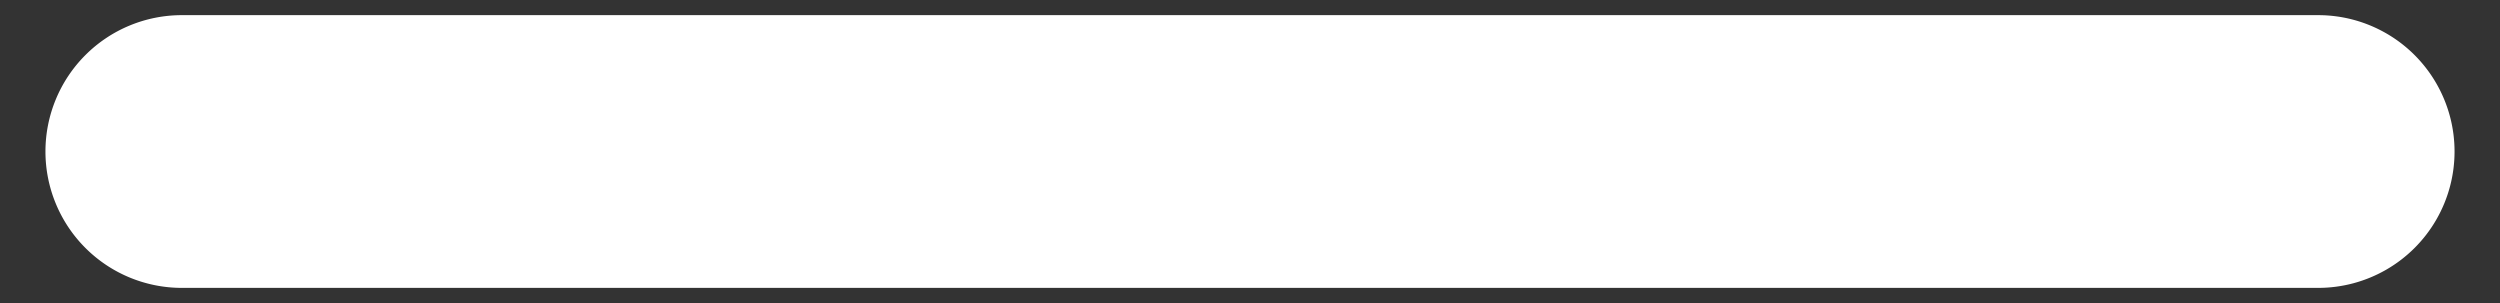 <svg width="33" height="4" fill="none" xmlns="http://www.w3.org/2000/svg"><rect width="100%" height="100%" fill="#333333" stroke="none"/><path d="M.6 2A1.8 1.8 0 0 1 2.4.2h28.2a1.8 1.8 0 0 1 0 3.6H2.4A1.8 1.8 0 0 1 .6 2Z" fill="#fff"/></svg>